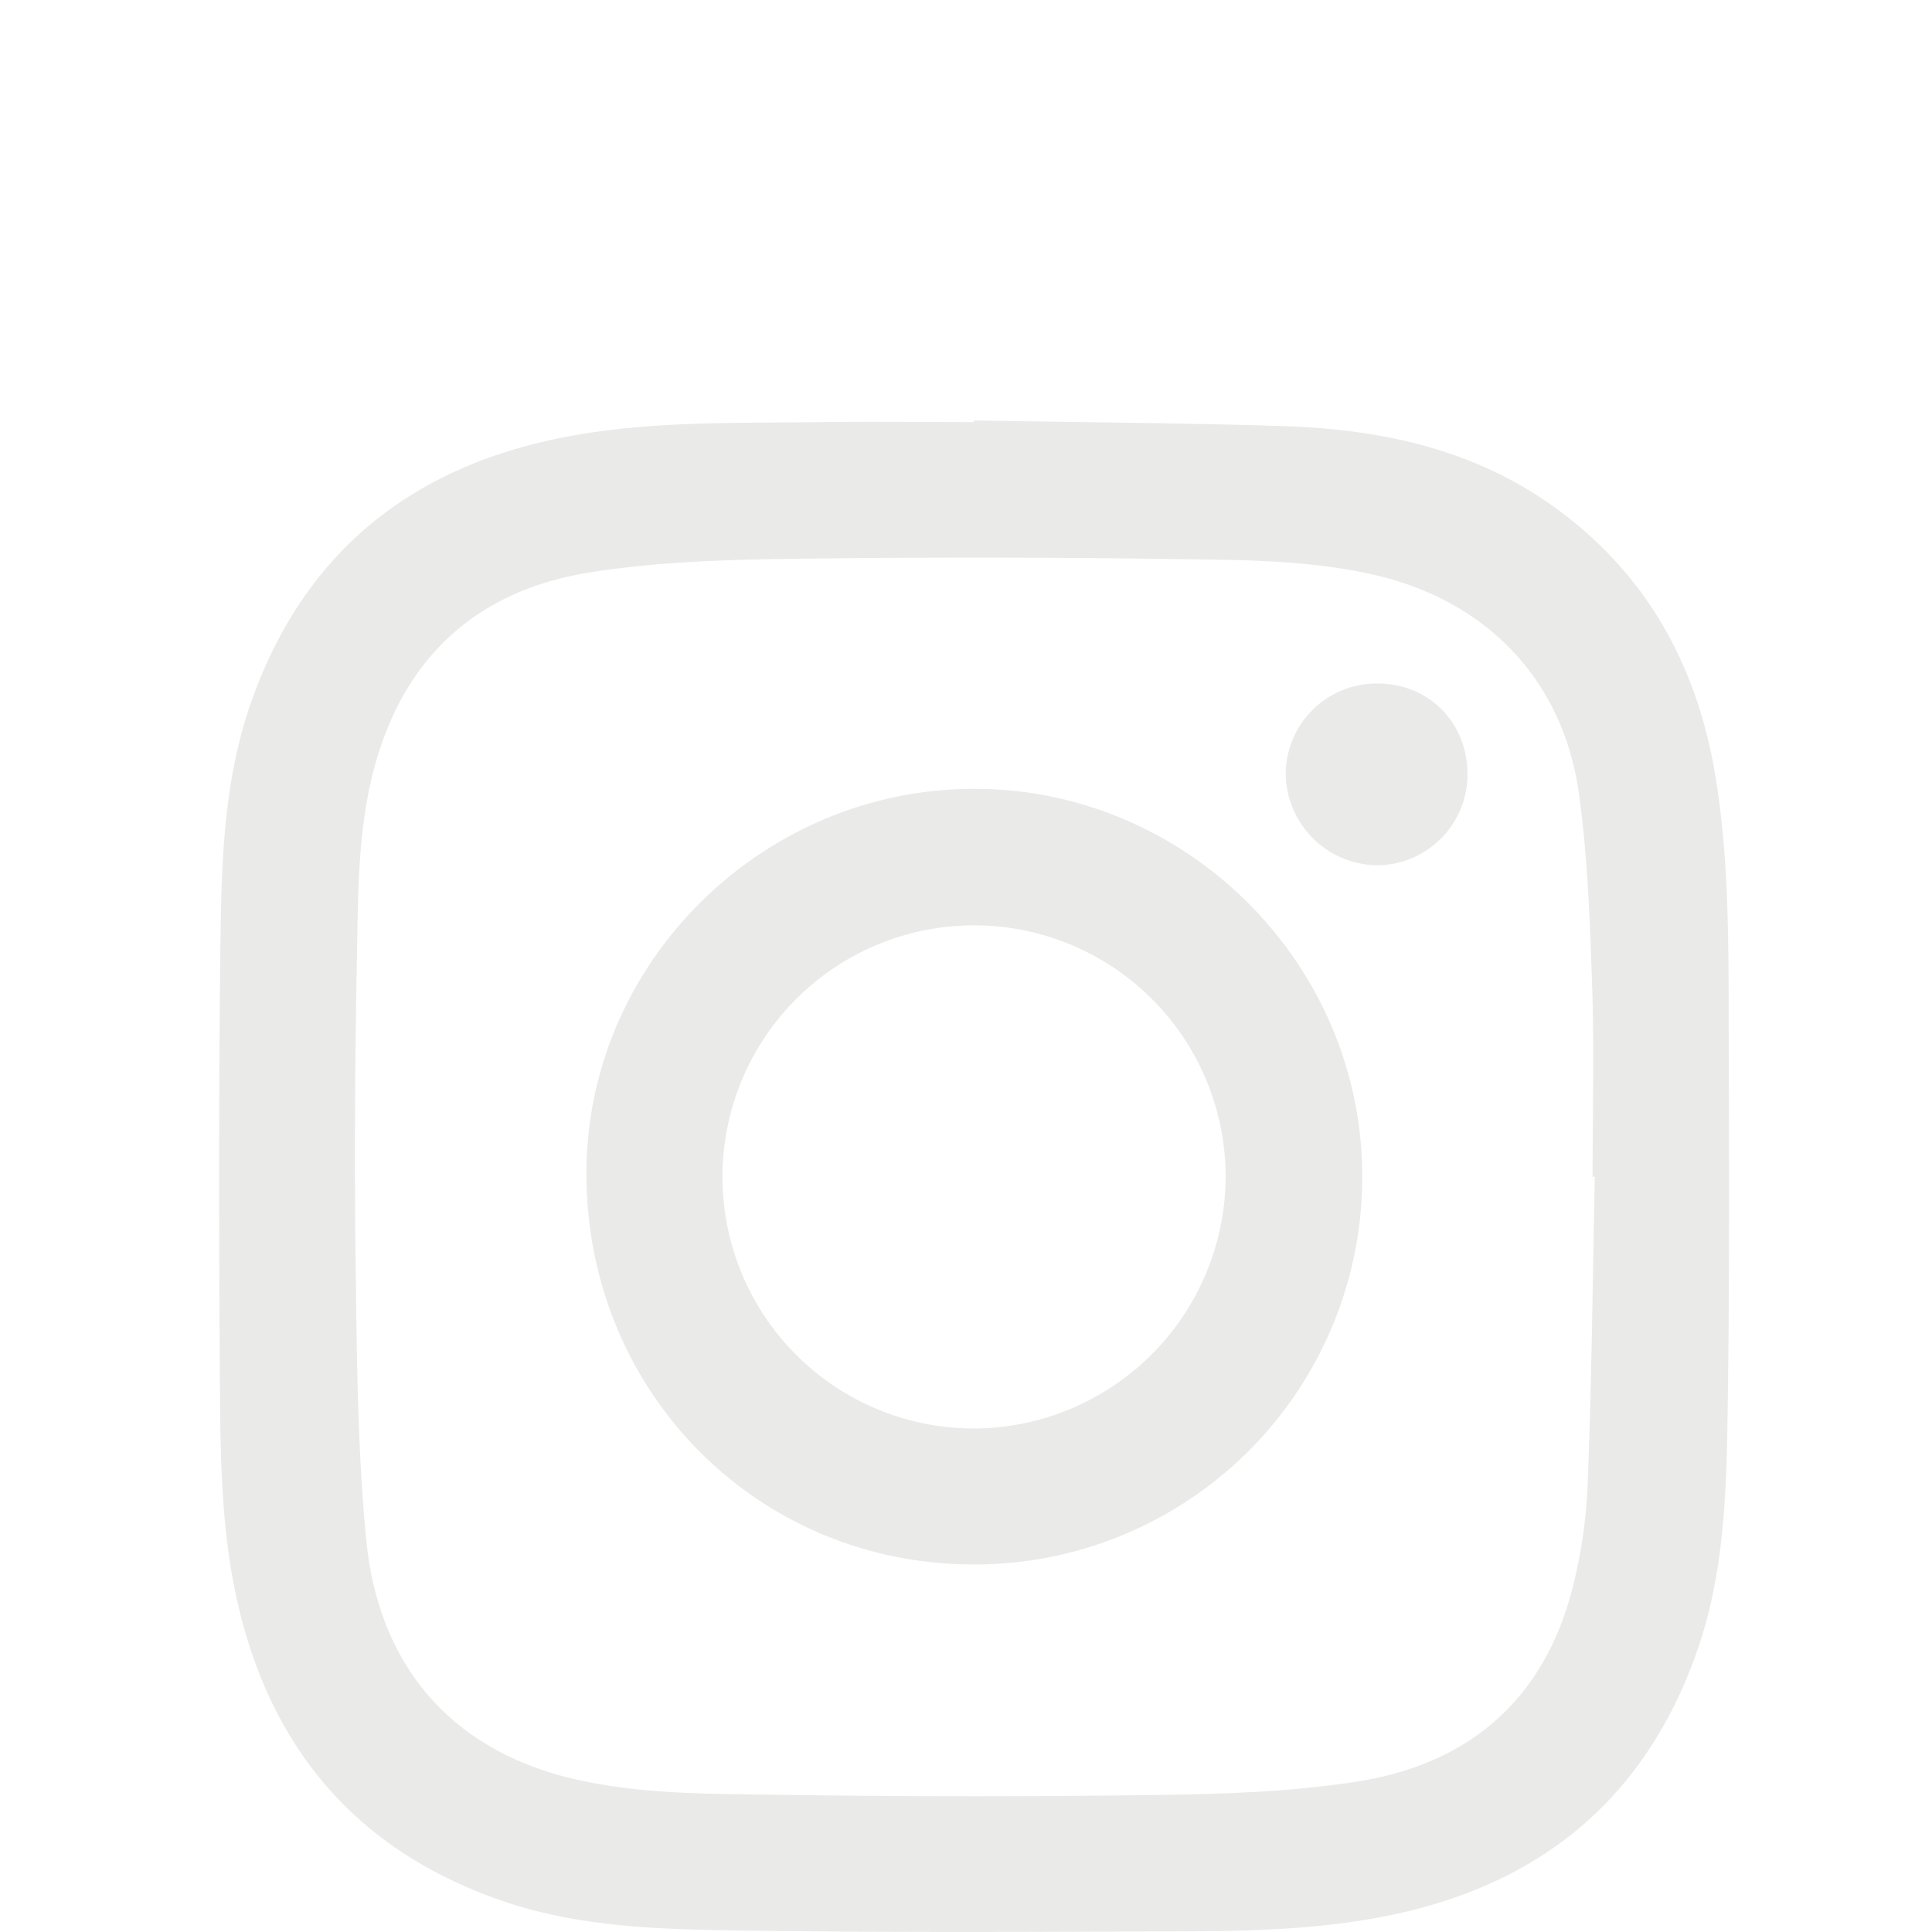 <svg xmlns="http://www.w3.org/2000/svg" viewBox="0 0 400 400"><defs><style>.cls-1{fill:#eaeae9;}</style></defs><title>instagram</title><g id="instagram"><path class="cls-1" d="M201.64,87.05c21.33.37,42.68.5,64,1.17,19.86.63,38.94,4.59,55.56,16.34,19.39,13.72,30.09,32.85,33.94,56,2.81,17,2.72,34.09,2.77,51.2.09,27,.19,54.11-.23,81.16-.26,16.61-.77,33.27-6.43,49.25-10.65,30.05-32,47.71-62.82,54.23-18.19,3.85-36.75,3.42-55.21,3.5-26.94.12-53.89.18-80.82-.22-16.51-.25-33.07-.75-48.94-6.31-30.19-10.59-47.89-32-54.58-62.94-3-14-3.24-28.32-3.34-42.56-.23-31.16-.28-62.33.11-93.49.21-16.61.77-33.27,6.43-49.25,10.65-30,32-47.7,62.82-54.22,18.19-3.85,36.75-3.28,55.21-3.52,10.5-.13,21,0,31.51,0ZM330.19,243.64h-.46c0-13.13.35-26.27-.09-39.38-.45-13.31-.91-26.71-2.73-39.88-3.29-23.77-19.31-40.18-42.74-45.44-14.15-3.18-28.57-3-42.9-3.22q-39.54-.55-79.11,0c-13.31.2-26.75.7-39.86,2.76-22.24,3.5-37.44,16.13-44.15,38.16-4,13.19-4,26.8-4.23,40.33-.41,21.23-.59,42.47-.3,63.69.26,19.38.34,38.84,2.2,58.1,2.47,25.55,17.1,43.57,43.19,49.6,14.24,3.28,28.79,3,43.23,3.25q39.38.56,78.77,0c13.31-.2,26.75-.7,39.87-2.74,22.53-3.49,38.11-16.24,44.32-38.69a101.66,101.66,0,0,0,3.5-22.88C329.55,286.09,329.74,264.86,330.19,243.64Z"/><path class="cls-1" d="M201.66,323.91c-44.84,0-80.14-35.63-80.25-80.77-.1-43.84,36.54-80.17,81-79.82,43.63.35,80.11,36.58,79.63,81.22A80.28,80.28,0,0,1,201.66,323.91Zm52.1-80.36a52.09,52.09,0,1,0-51.88,52.21A52.35,52.35,0,0,0,253.76,243.55Z"/><path class="cls-1" d="M285.2,141.51c10.66,0,18.67,8.13,18.63,18.88a18.84,18.84,0,0,1-18.64,18.76,19.18,19.18,0,0,1-19-18.91A18.83,18.83,0,0,1,285.2,141.51Z"/></g></svg>